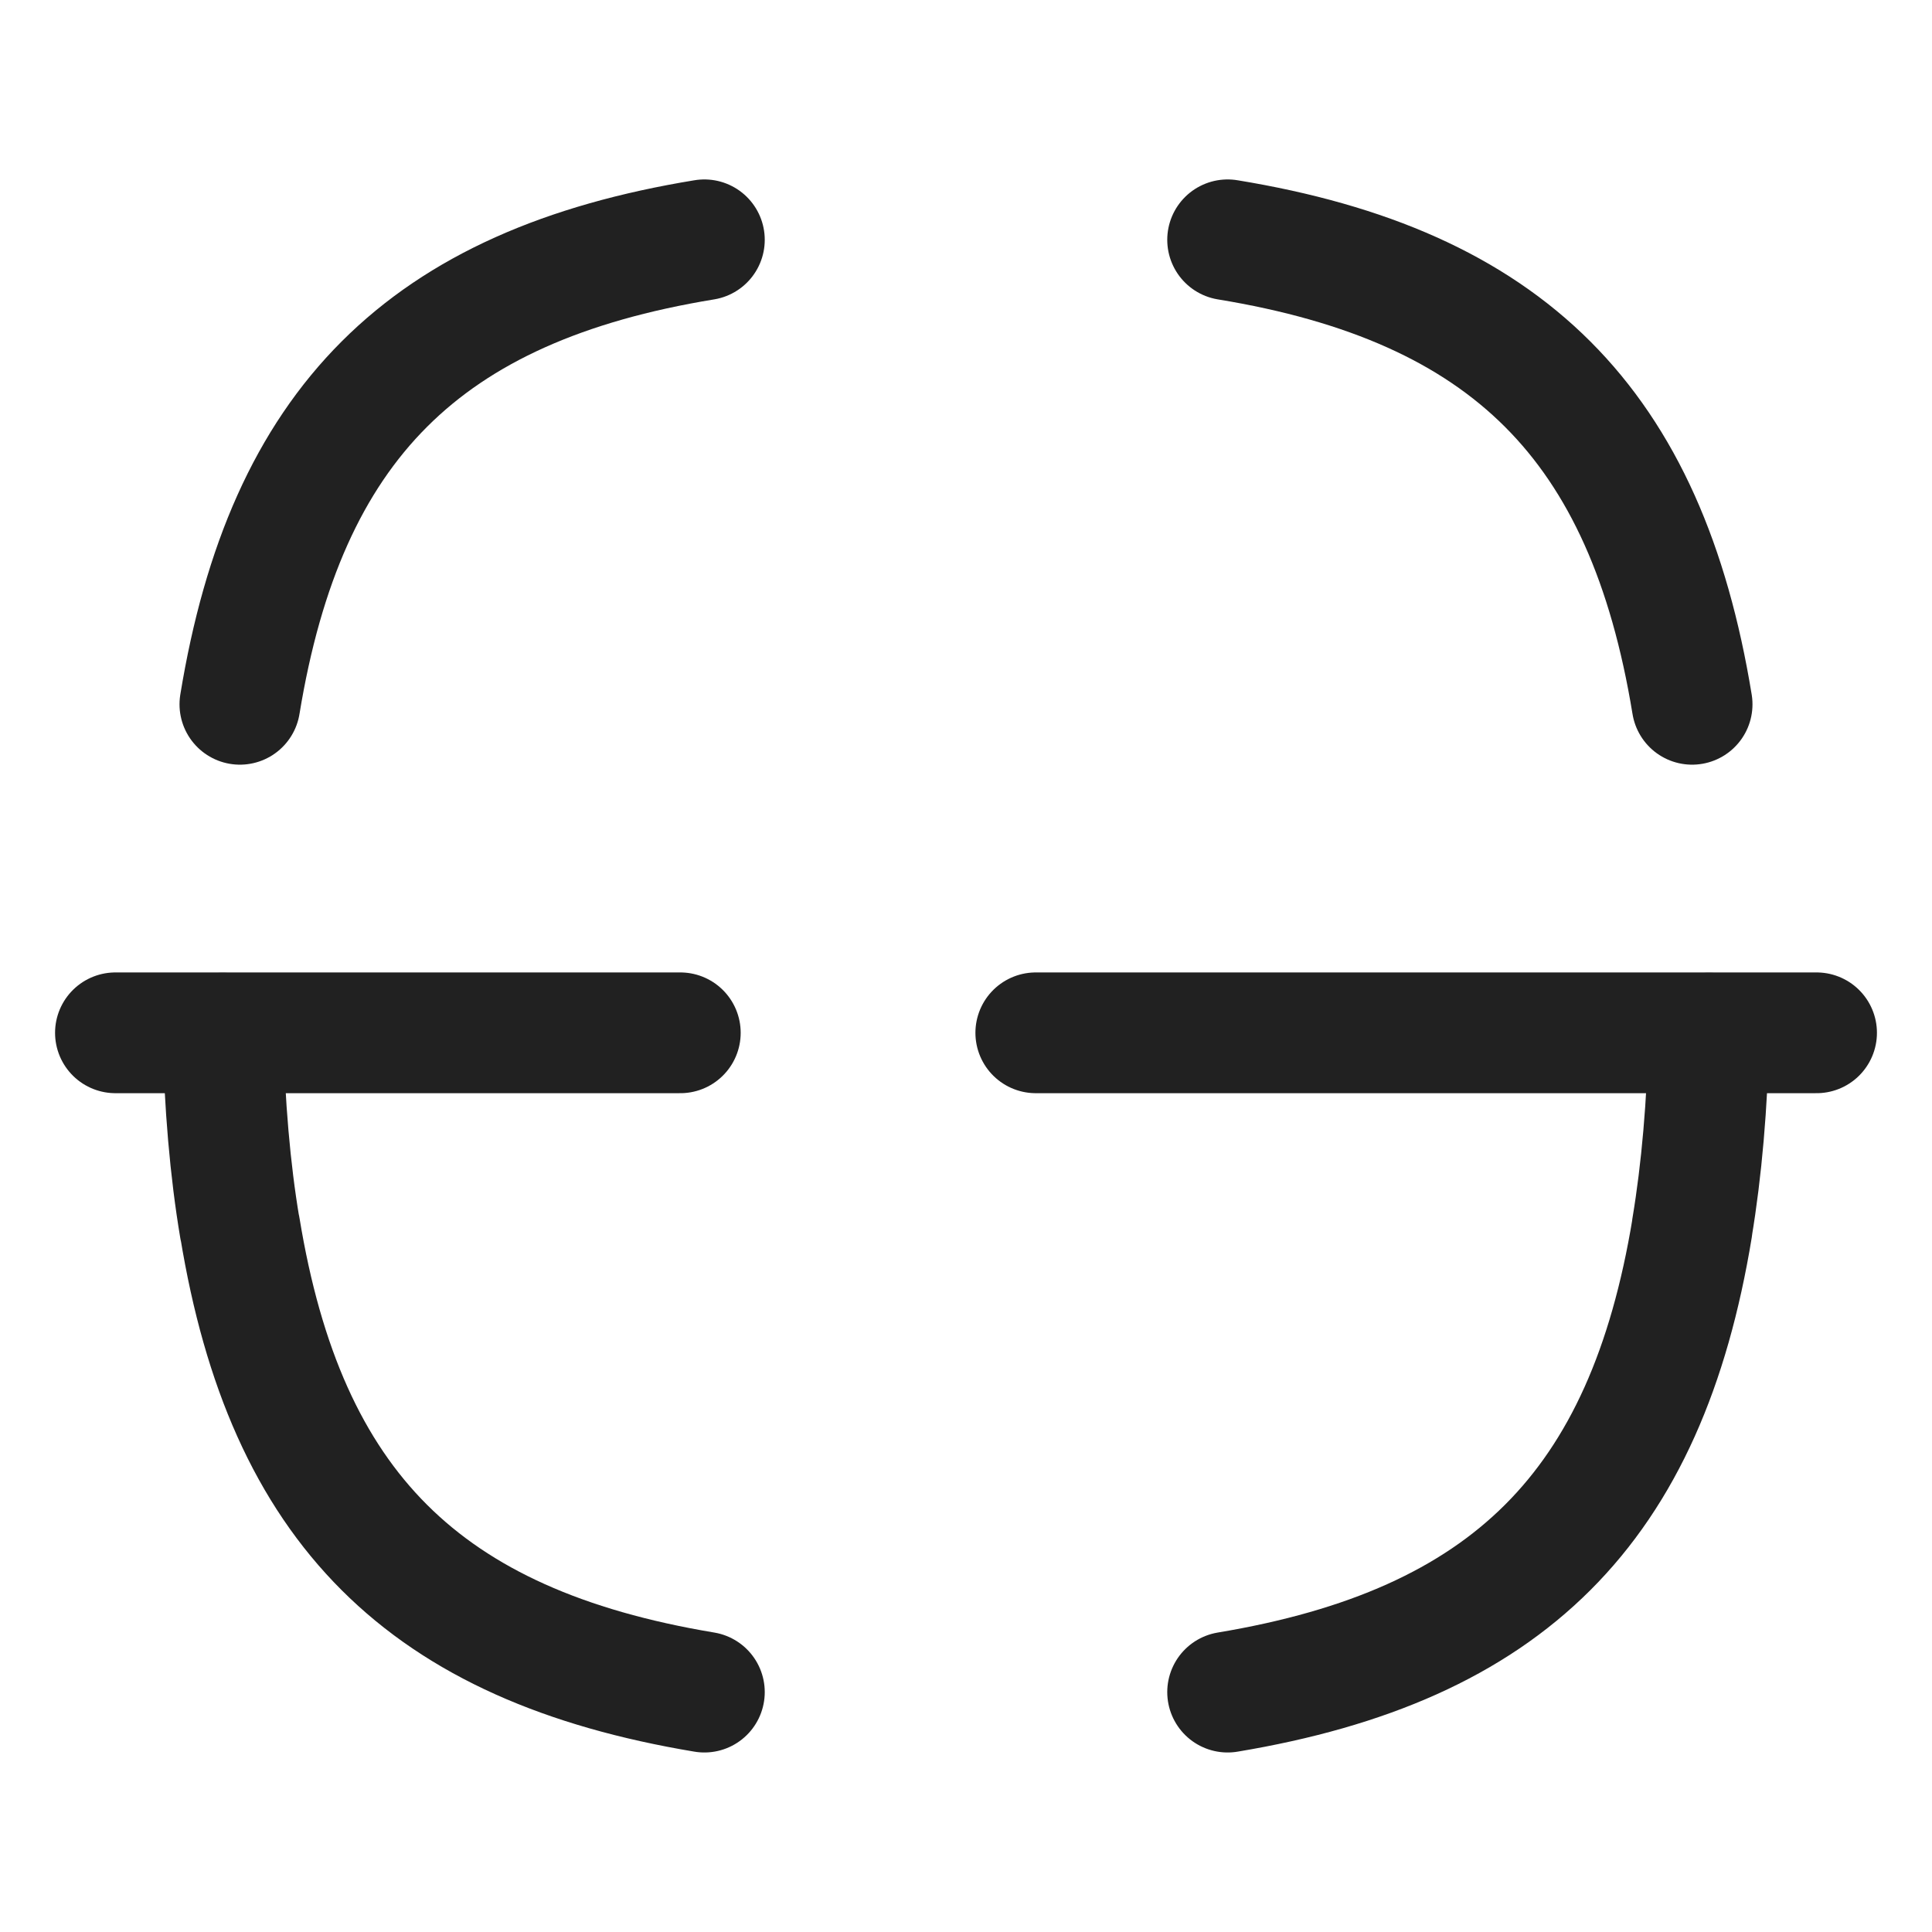 <svg width="24" height="24" viewBox="0 0 24 24" fill="none" xmlns="http://www.w3.org/2000/svg">
<path d="M22.566 12.83H12.867" stroke="#212121" stroke-width="1.5" stroke-linecap="round" stroke-linejoin="round"/>
<path d="M8.451 12.83H1.434" stroke="#212121" stroke-width="1.5" stroke-linecap="round" stroke-linejoin="round"/>
<path d="M8.75 21.02C5.27 20.44 3.55 18.73 2.98 15.25L2.979 15.254C2.858 14.534 2.789 13.724 2.769 12.834" stroke="#212121" stroke-width="1.5" stroke-linecap="round" stroke-linejoin="round"/>
<path d="M21.229 12.834C21.209 13.724 21.139 14.534 21.019 15.254L21.021 15.25C20.45 18.73 18.73 20.44 15.25 21.02" stroke="#212121" stroke-width="1.5" stroke-linecap="round" stroke-linejoin="round"/>
<path d="M15.25 2.979C18.73 3.549 20.45 5.269 21.02 8.749" stroke="#212121" stroke-width="1.5" stroke-linecap="round" stroke-linejoin="round"/>
<path d="M2.98 8.749C3.55 5.269 5.27 3.549 8.75 2.979" stroke="#212121" stroke-width="1.5" stroke-linecap="round" stroke-linejoin="round"/>
</svg>
